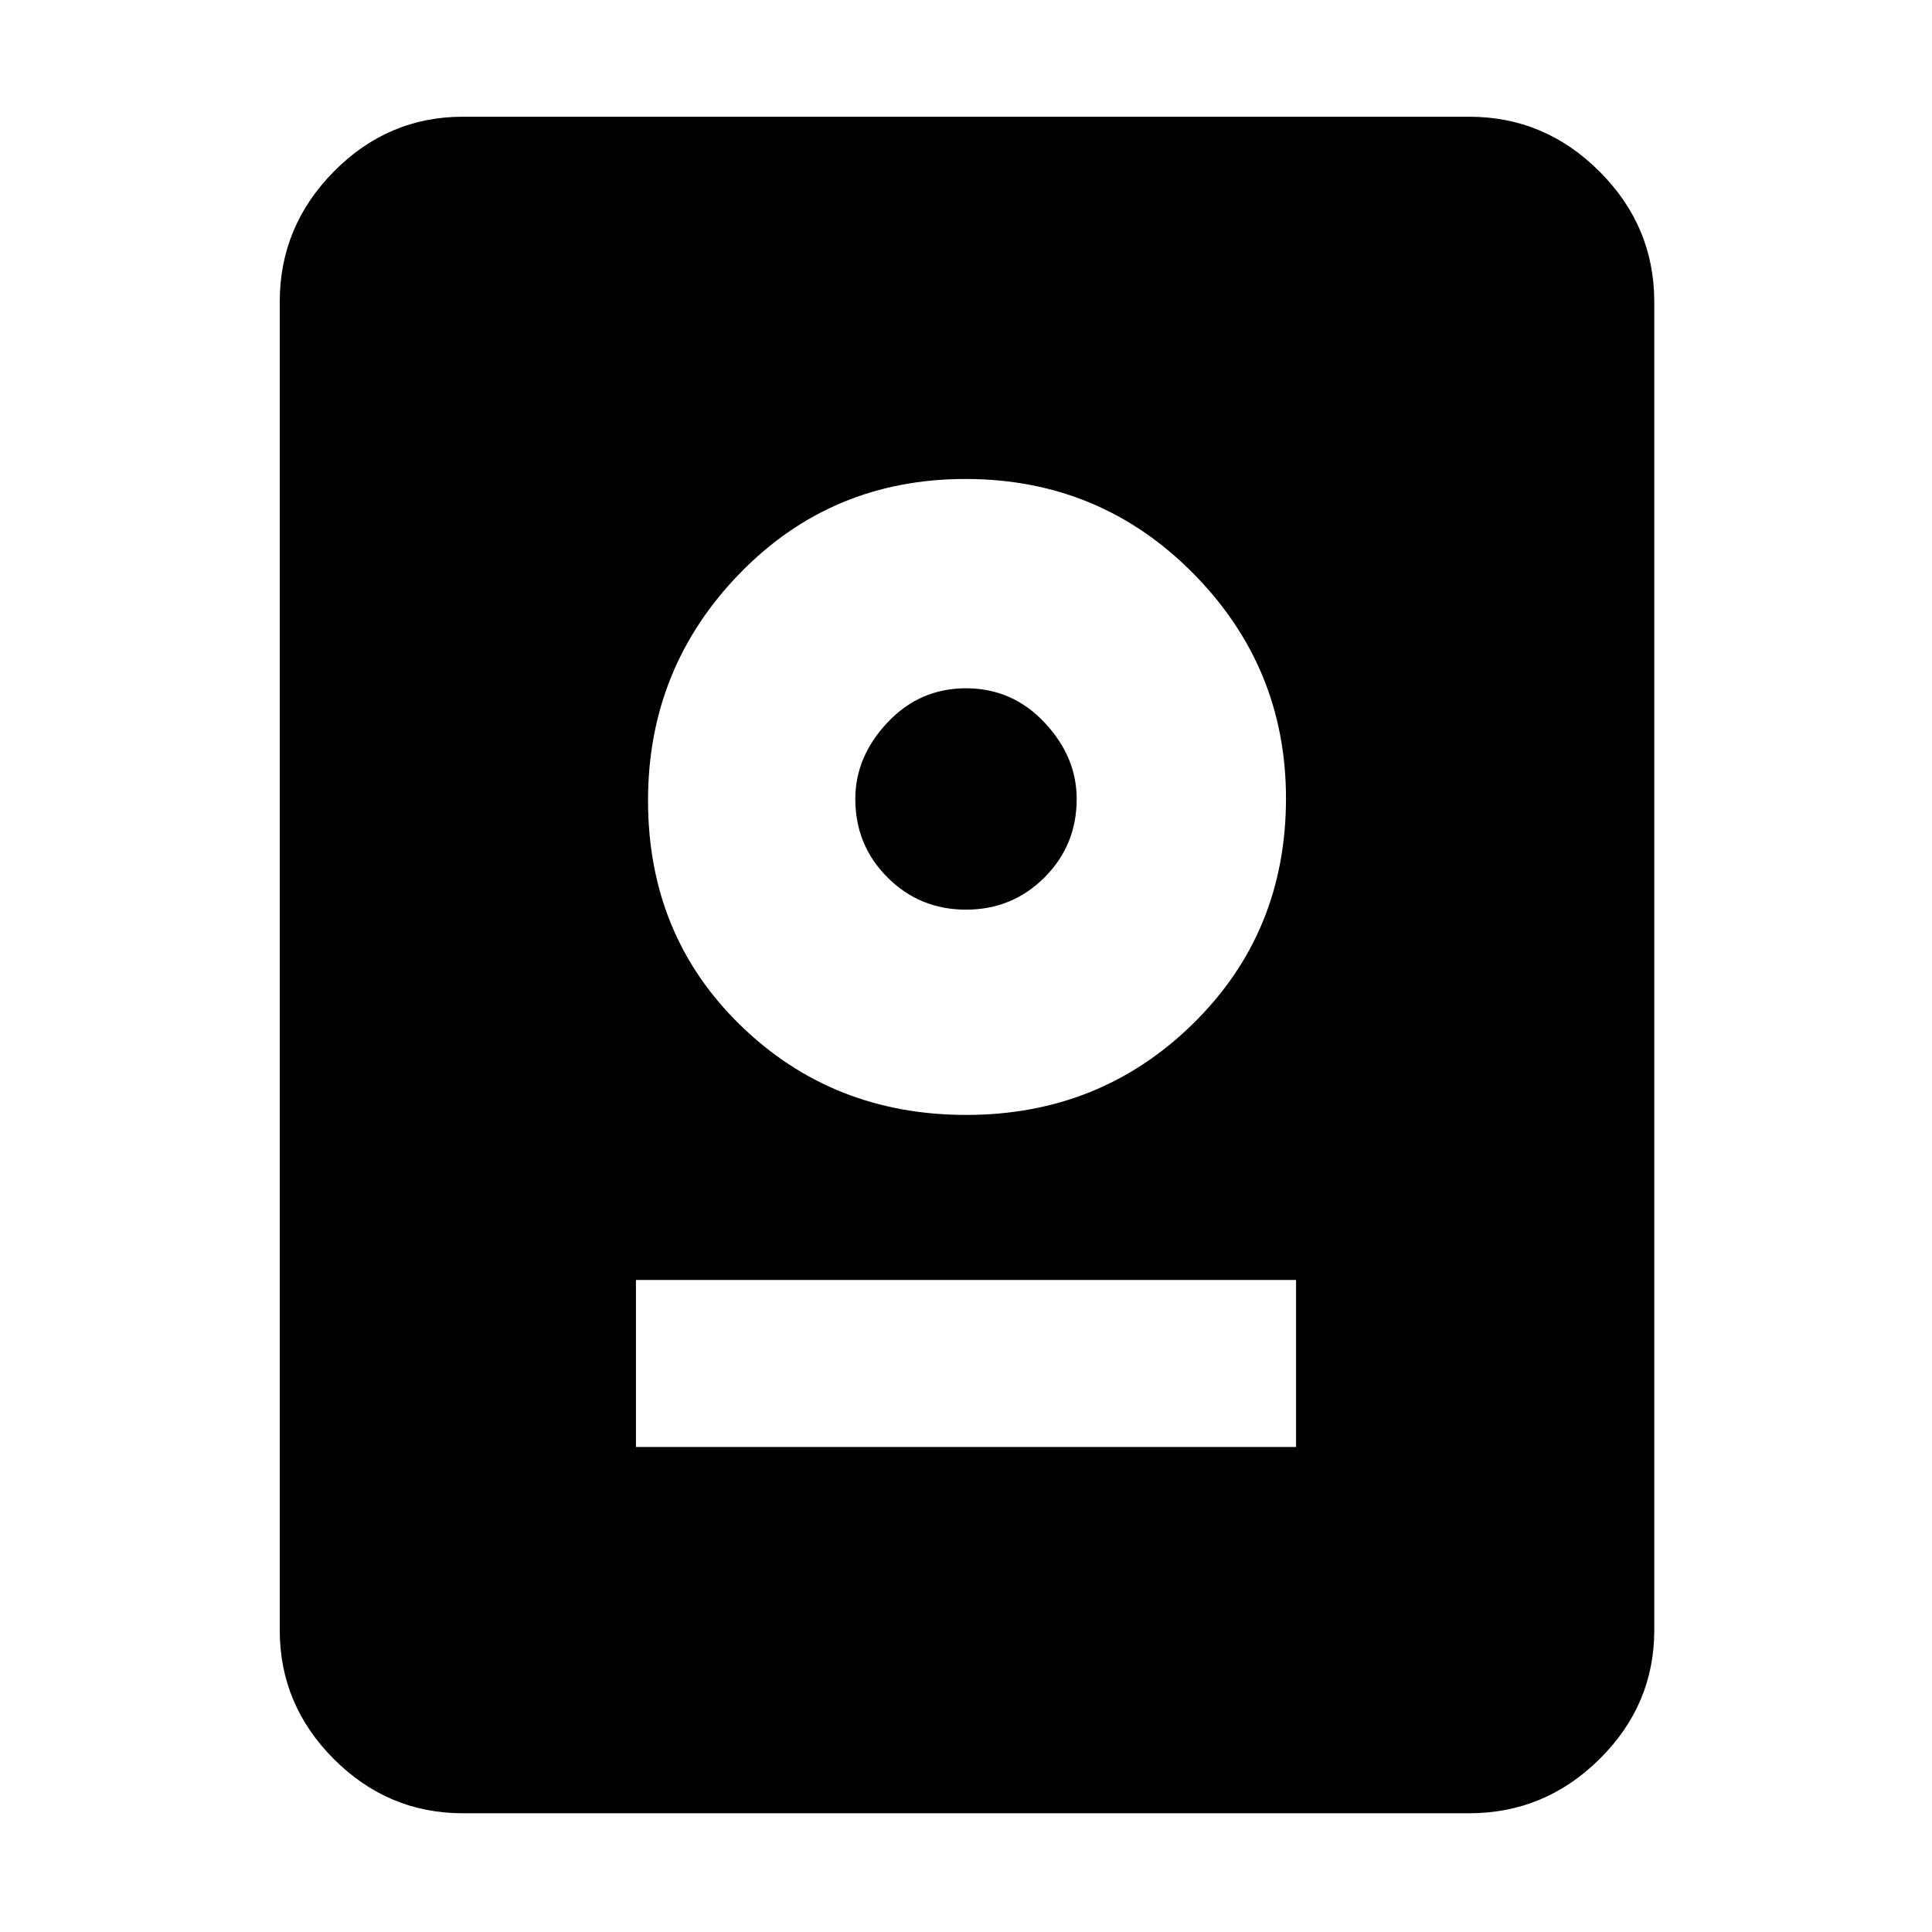 <svg xmlns="http://www.w3.org/2000/svg" height="48" viewBox="0 -960 960 960" width="48"><path d="M230-59q-37.18 0-64.09-26.91Q139-112.83 139-150v-660q0-37.59 26.91-64.79Q192.82-902 230-902h500q37.59 0 64.79 27.21Q822-847.59 822-810v660q0 37.17-27.21 64.09Q767.59-59 730-59H230Zm86-182h328v-83H316v83Zm164.12-165q66.52 0 112.7-45.33Q639-496.67 639-563.24q0-65.4-46.33-112.08Q546.33-722 479.76-722t-112.17 46.92Q322-628.16 322-562.26q0 66.9 45.8 111.58Q413.59-406 480.12-406ZM480-508q-23 0-39-16t-16-39q0-21 16-38t39-17q23 0 39 17t16 38q0 23-16 39t-39 16Z"/></svg>